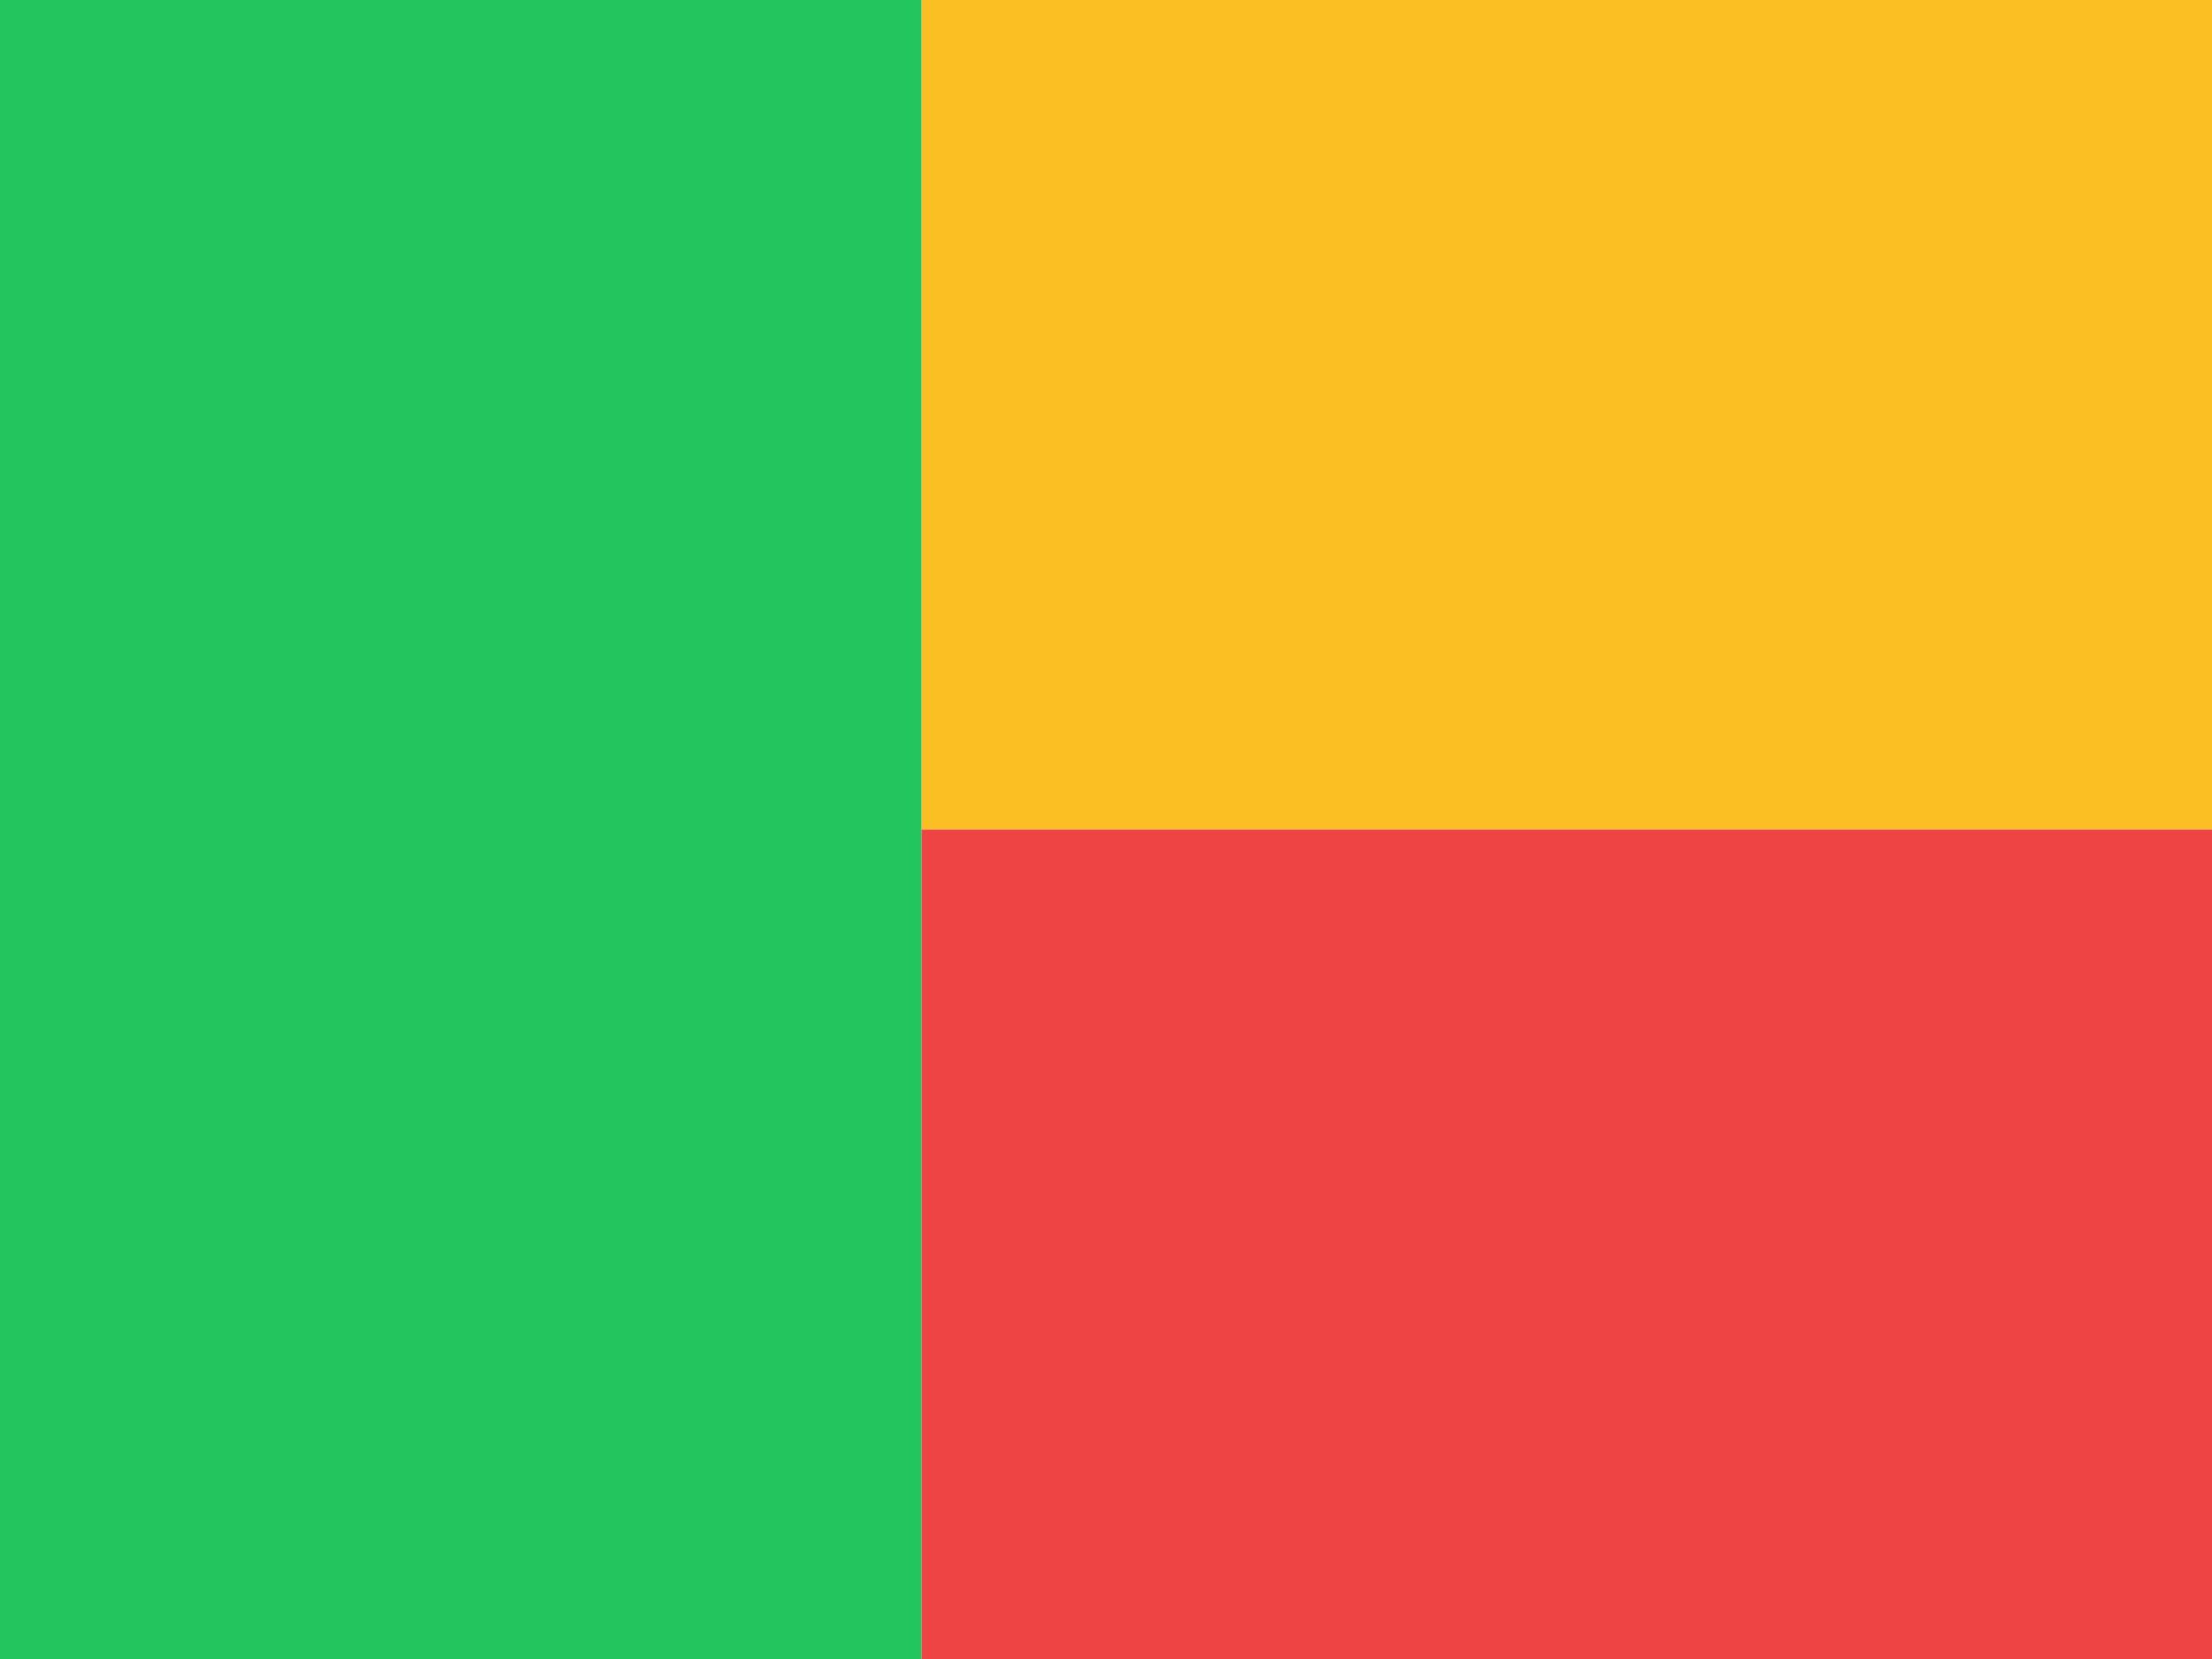 <svg width="48" height="36" viewBox="0 0 48 36" fill="none" xmlns="http://www.w3.org/2000/svg">
<g clip-path="url(#clip0_90_261)">
<path d="M0 0H20V36H0V0Z" fill="#22C55E"/>
<path d="M20 0H48V18H20V0Z" fill="#FBBF24"/>
<path d="M20 18H48V36H20V18Z" fill="#EF4444"/>
</g>
<defs>
<clipPath id="clip0_90_261">
<rect width="48" height="36" fill="white"/>
</clipPath>
</defs>
</svg>
